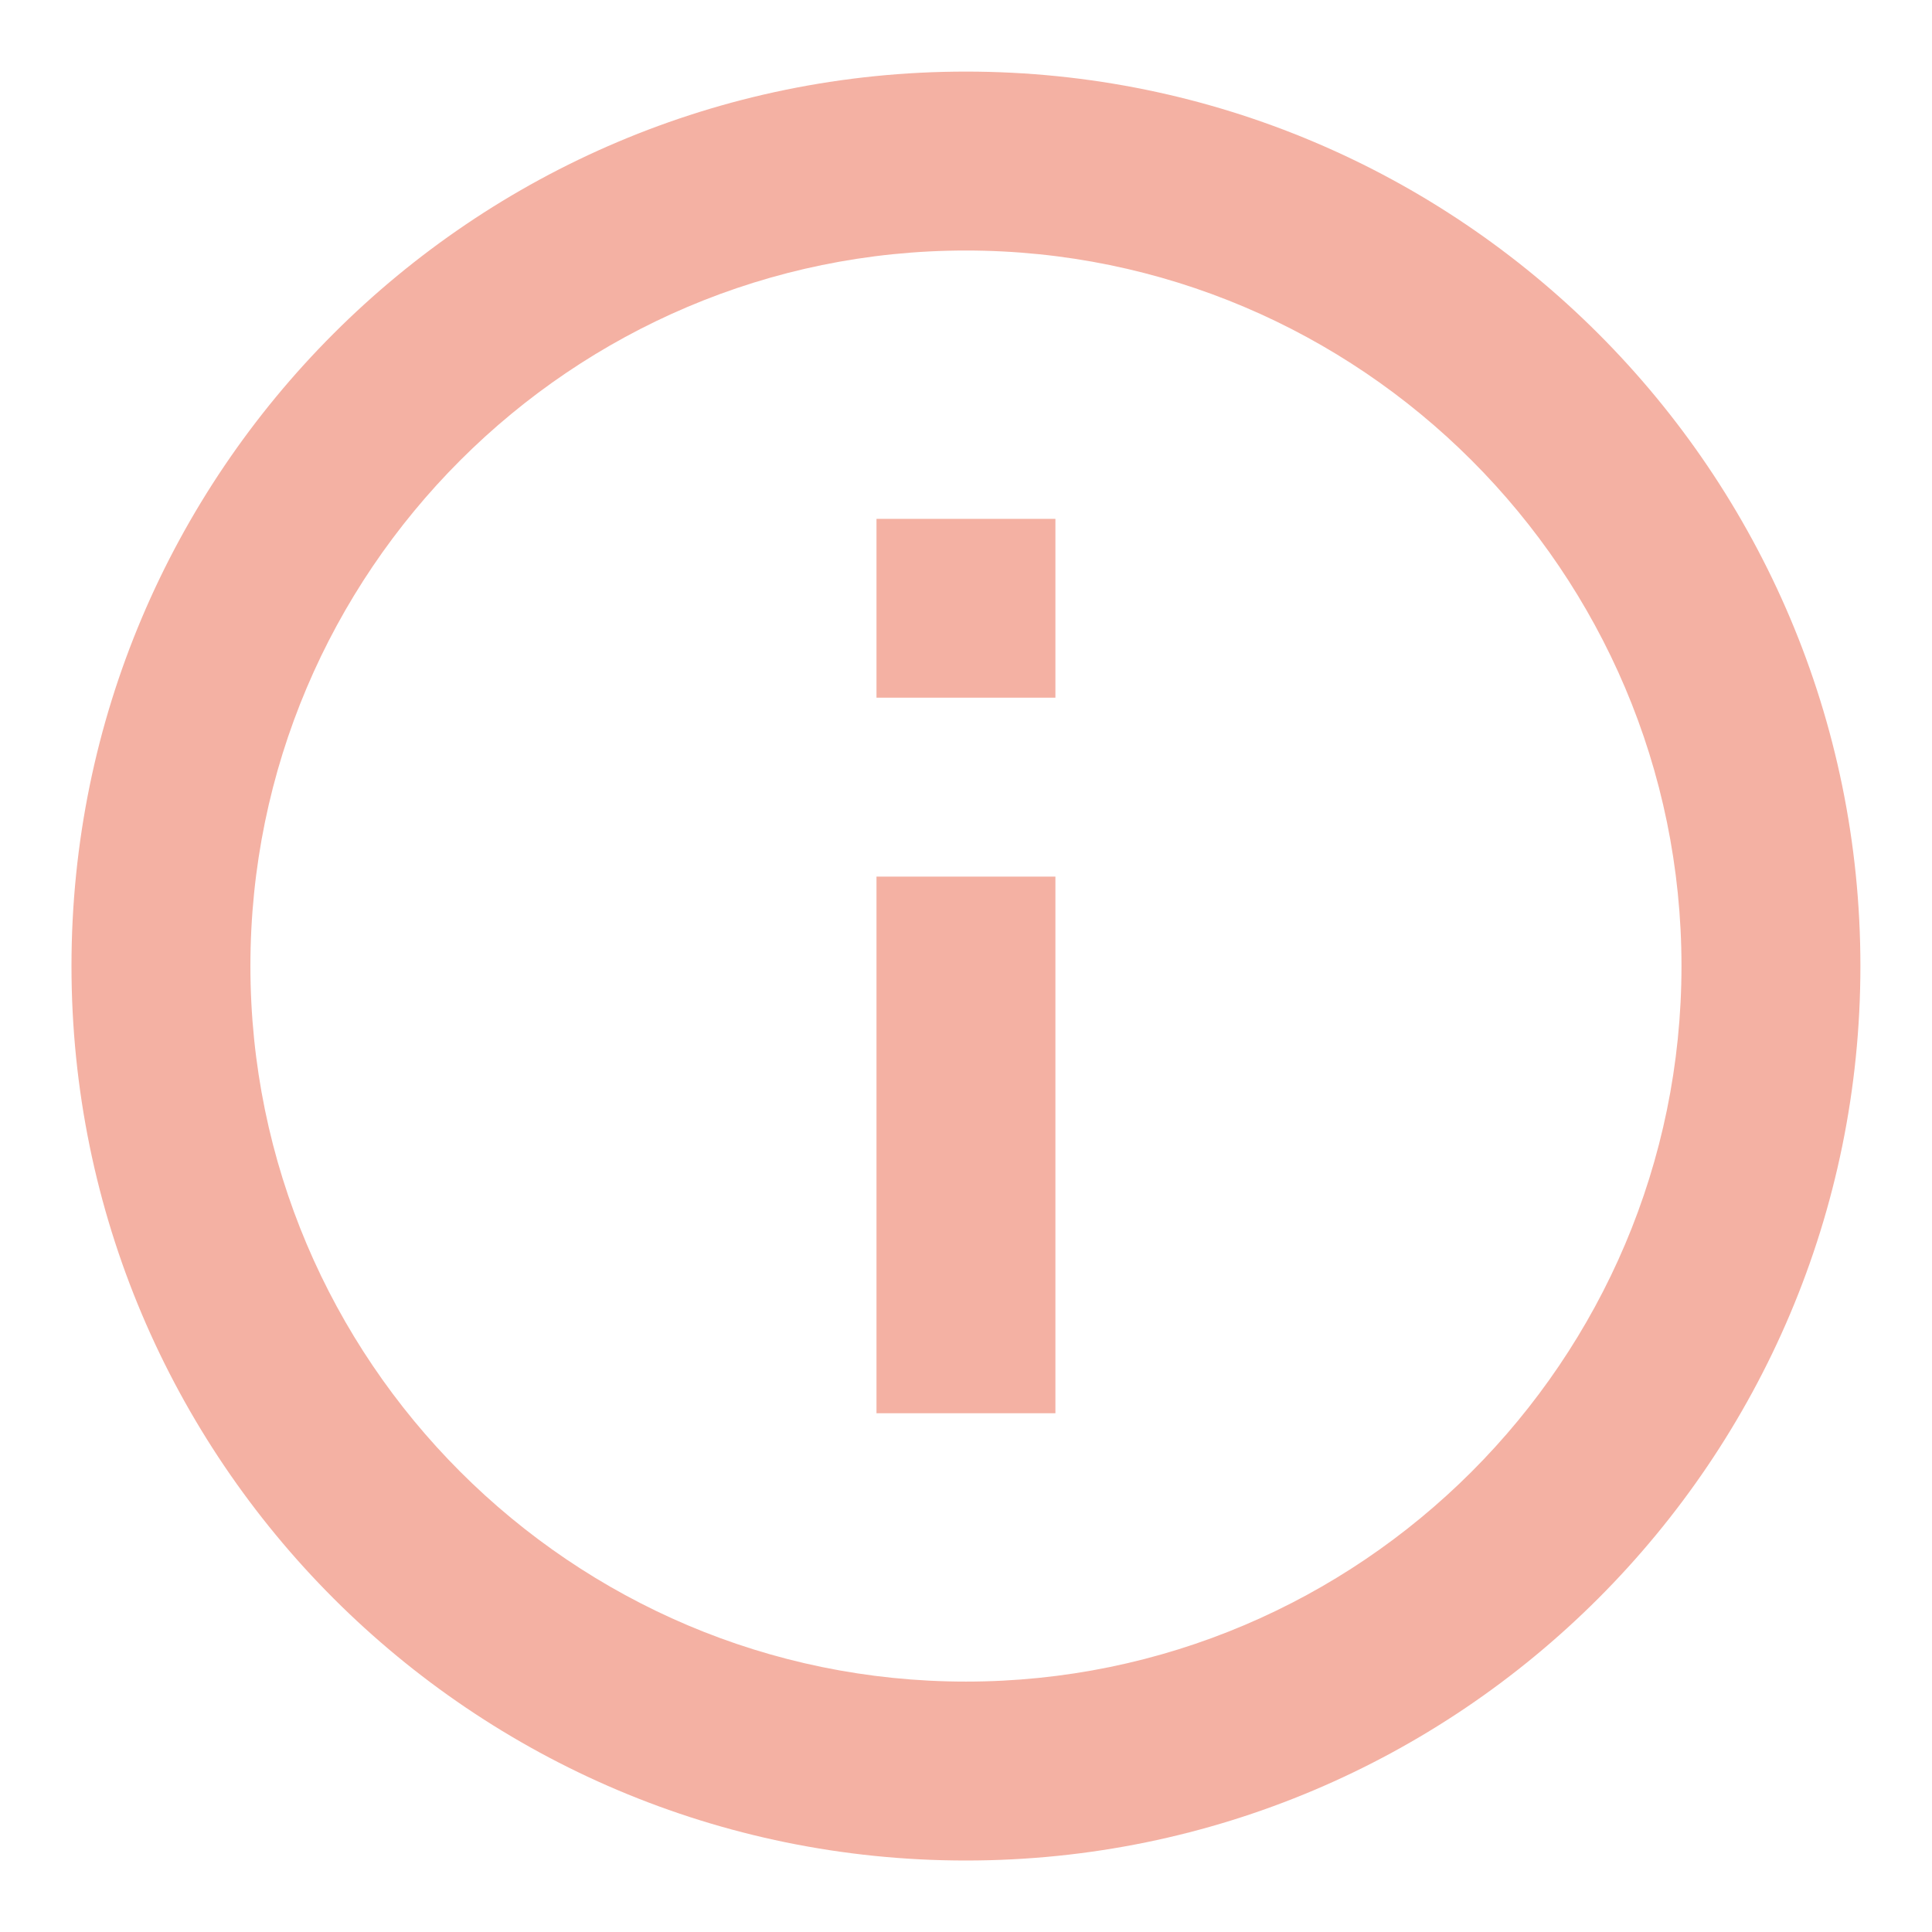 <svg width="18" height="18" viewBox="0 0 18 18" fill="none" xmlns="http://www.w3.org/2000/svg">
<path d="M8.166 4.834H9.833V6.5H8.166V4.834ZM8.166 8.167H9.833V13.167H8.166V8.167ZM8.999 0.667C4.399 0.667 0.666 4.4 0.666 9C0.666 13.6 4.399 17.334 8.999 17.334C13.599 17.334 17.333 13.6 17.333 9C17.333 4.4 13.599 0.667 8.999 0.667ZM8.999 15.667C5.324 15.667 2.333 12.675 2.333 9C2.333 5.325 5.324 2.334 8.999 2.334C12.674 2.334 15.666 5.325 15.666 9C15.666 12.675 12.674 15.667 8.999 15.667Z" fill="#F4B1A3"/>
</svg>
